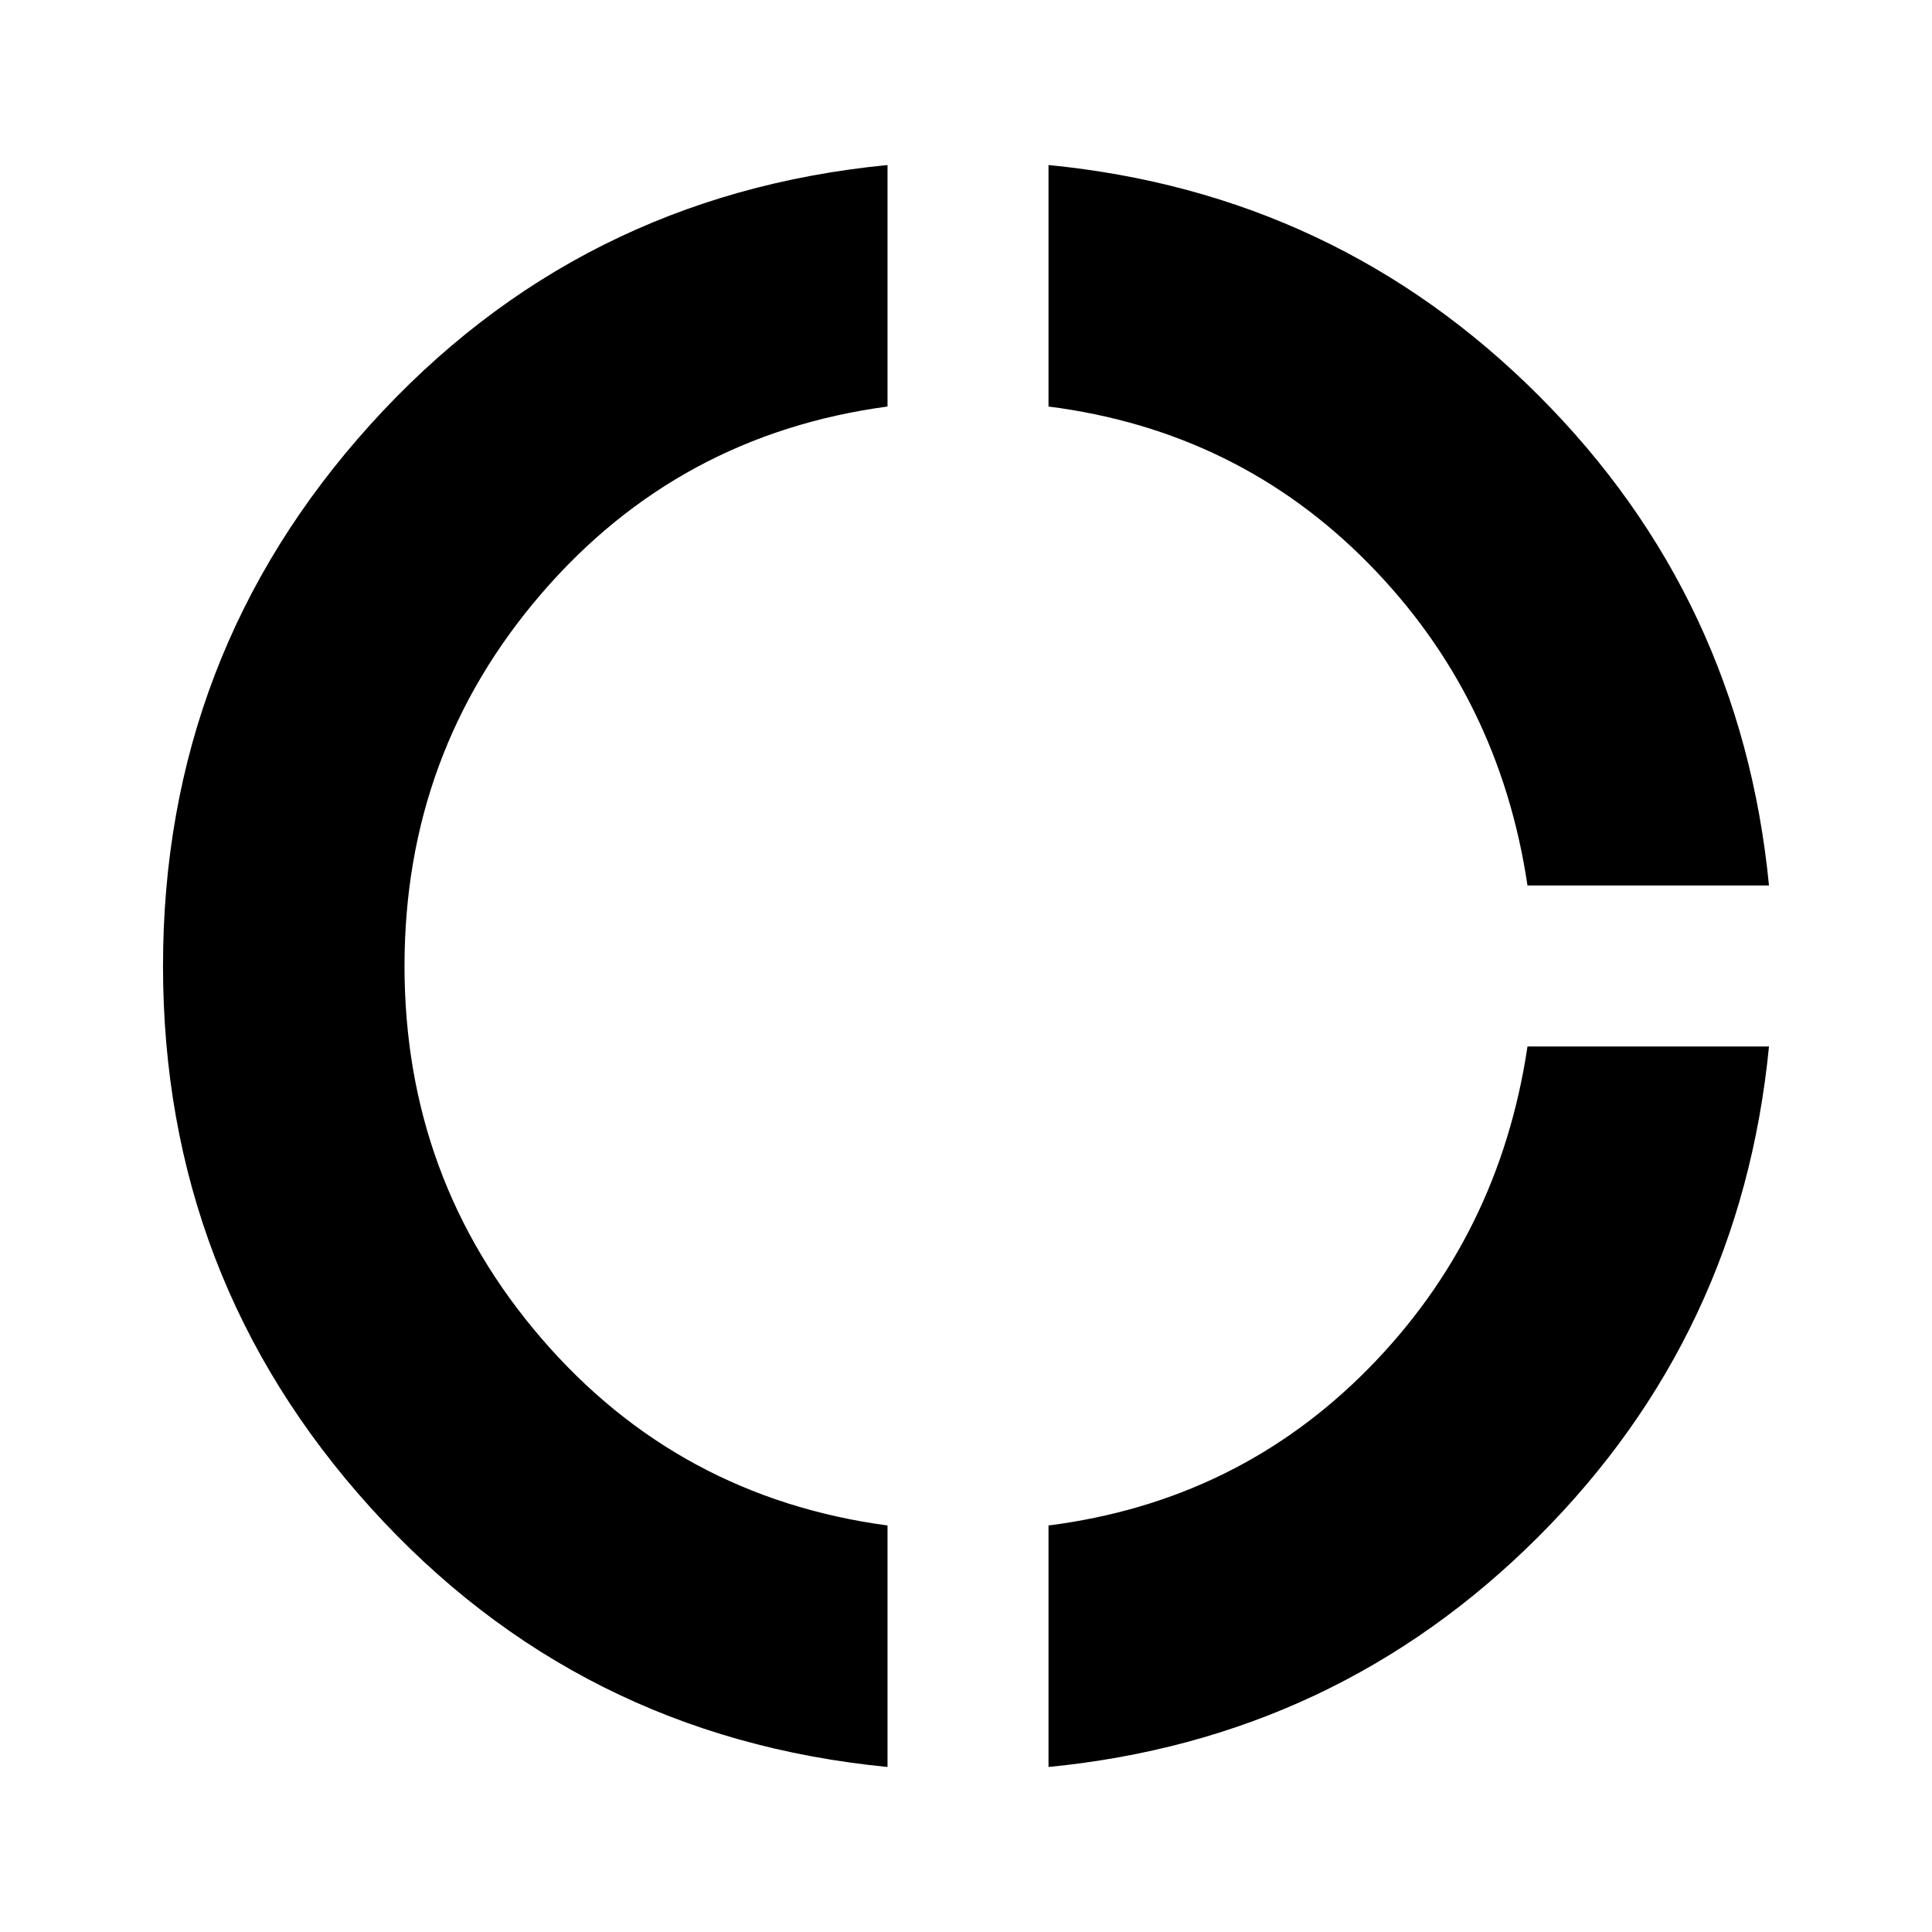 <svg xmlns="http://www.w3.org/2000/svg" xmlns:xlink="http://www.w3.org/1999/xlink" width="24" height="24" viewBox="0 0 24 24"><path fill="currentColor" d="M11.025 21.95q-3.85-.375-6.425-3.225T2.025 12T4.6 5.275t6.425-3.225v3q-2.6.35-4.3 2.325T5.025 12t1.7 4.625t4.3 2.325zm2 0v-3q2.35-.3 3.975-1.95t1.975-4h3q-.35 3.575-2.863 6.088t-6.087 2.862M18.975 11Q18.625 8.65 17 7t-3.975-1.95v-3q3.575.35 6.088 2.863T21.975 11z"/></svg>